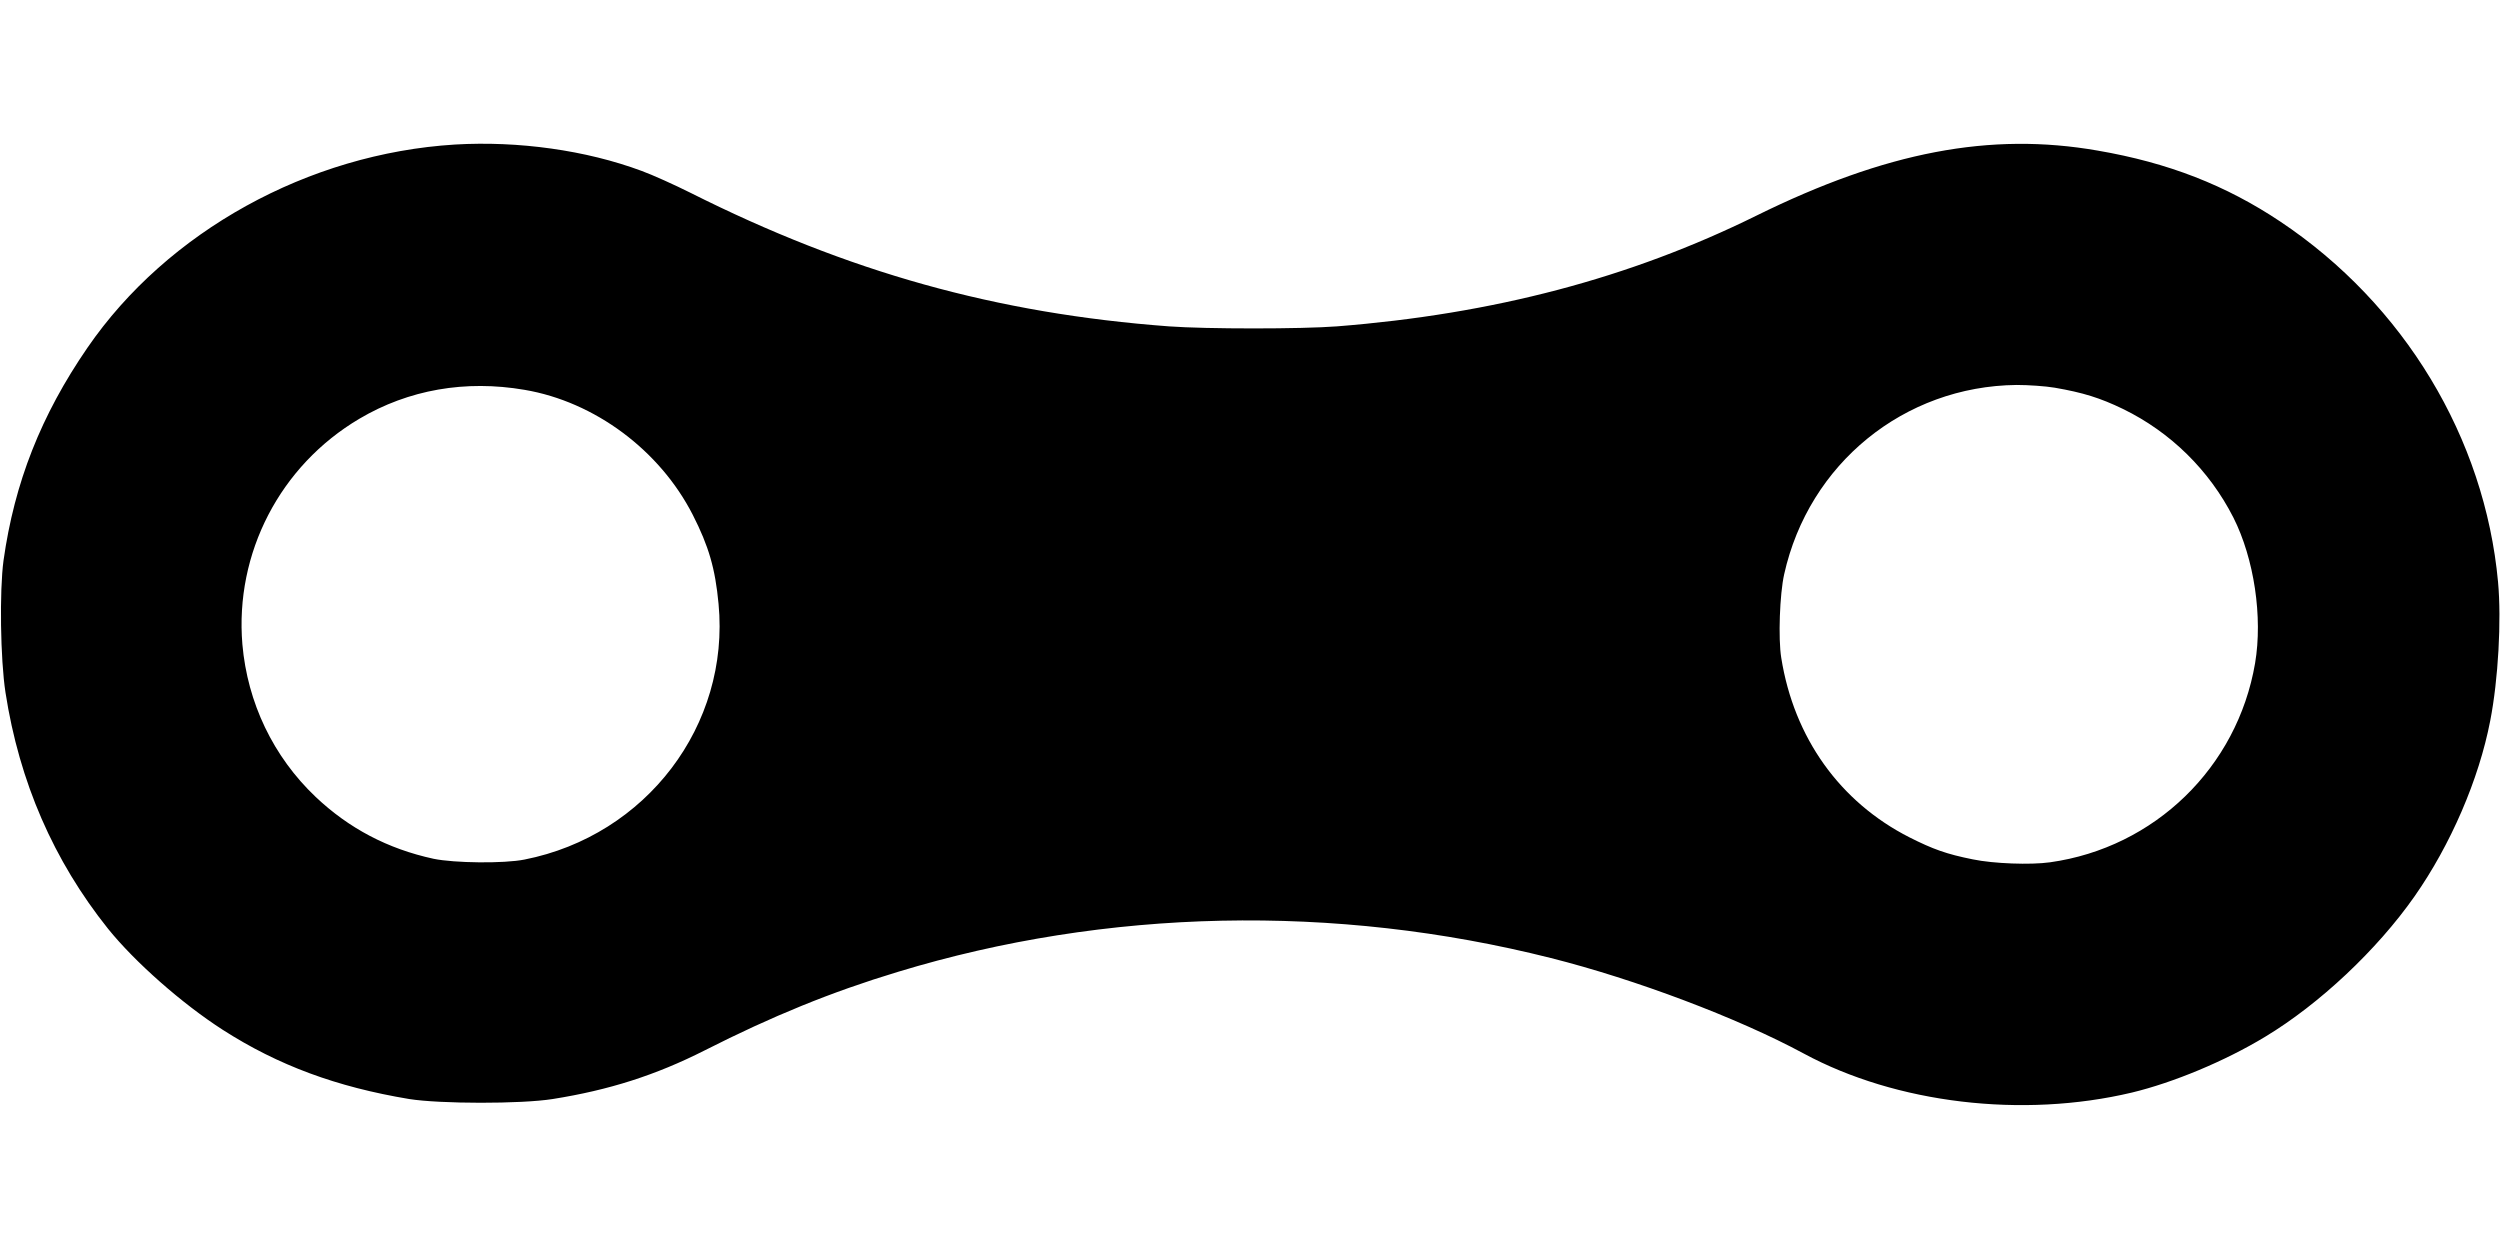 <?xml version="1.0" standalone="no"?>
<!DOCTYPE svg PUBLIC "-//W3C//DTD SVG 20010904//EN"
 "http://www.w3.org/TR/2001/REC-SVG-20010904/DTD/svg10.dtd">
<svg version="1.0" xmlns="http://www.w3.org/2000/svg"
 width="1280pt" height="640pt" viewBox="0 0 1280 640"
 preserveAspectRatio="xMidYMid meet">
<g transform="translate(0,640) scale(0.1,-0.1)"
fill="#000000" stroke="none">
<path d="M2330 5660 c-751 -46 -1473 -445 -1882 -1040 -238 -346 -374 -691
-430 -1090 -21 -155 -16 -506 10 -675 71 -459 247 -862 525 -1210 137 -170
378 -383 588 -518 284 -182 582 -292 954 -354 157 -25 572 -26 735 0 289 46
527 122 778 249 345 175 648 299 989 402 1068 325 2237 350 3343 71 433 -109
958 -307 1295 -489 474 -256 1120 -333 1680 -200 212 51 477 161 683 286 277
167 572 444 764 718 185 264 330 599 388 900 41 210 58 515 40 710 -68 738
-481 1422 -1114 1845 -280 187 -575 302 -936 364 -550 96 -1084 -6 -1747 -333
-648 -320 -1347 -504 -2148 -567 -182 -14 -669 -14 -860 0 -884 66 -1642 278
-2450 684 -82 41 -195 92 -250 112 -285 106 -631 154 -955 135z m356 -1256
c359 -61 692 -309 861 -640 82 -161 115 -275 132 -456 59 -621 -370 -1186
-994 -1309 -105 -21 -359 -18 -465 4 -235 51 -434 156 -604 317 -217 206 -349
482 -375 781 -39 467 193 915 599 1155 252 149 543 200 846 148z m7834 11
c145 -25 232 -52 350 -109 244 -119 442 -314 565 -556 106 -210 151 -509 111
-746 -91 -533 -514 -944 -1050 -1019 -100 -14 -289 -7 -395 15 -135 27 -204
52 -325 113 -356 181 -591 510 -656 919 -16 98 -8 326 15 428 126 566 614 963
1190 969 61 0 148 -6 195 -14z"/>
</g>
</svg>

